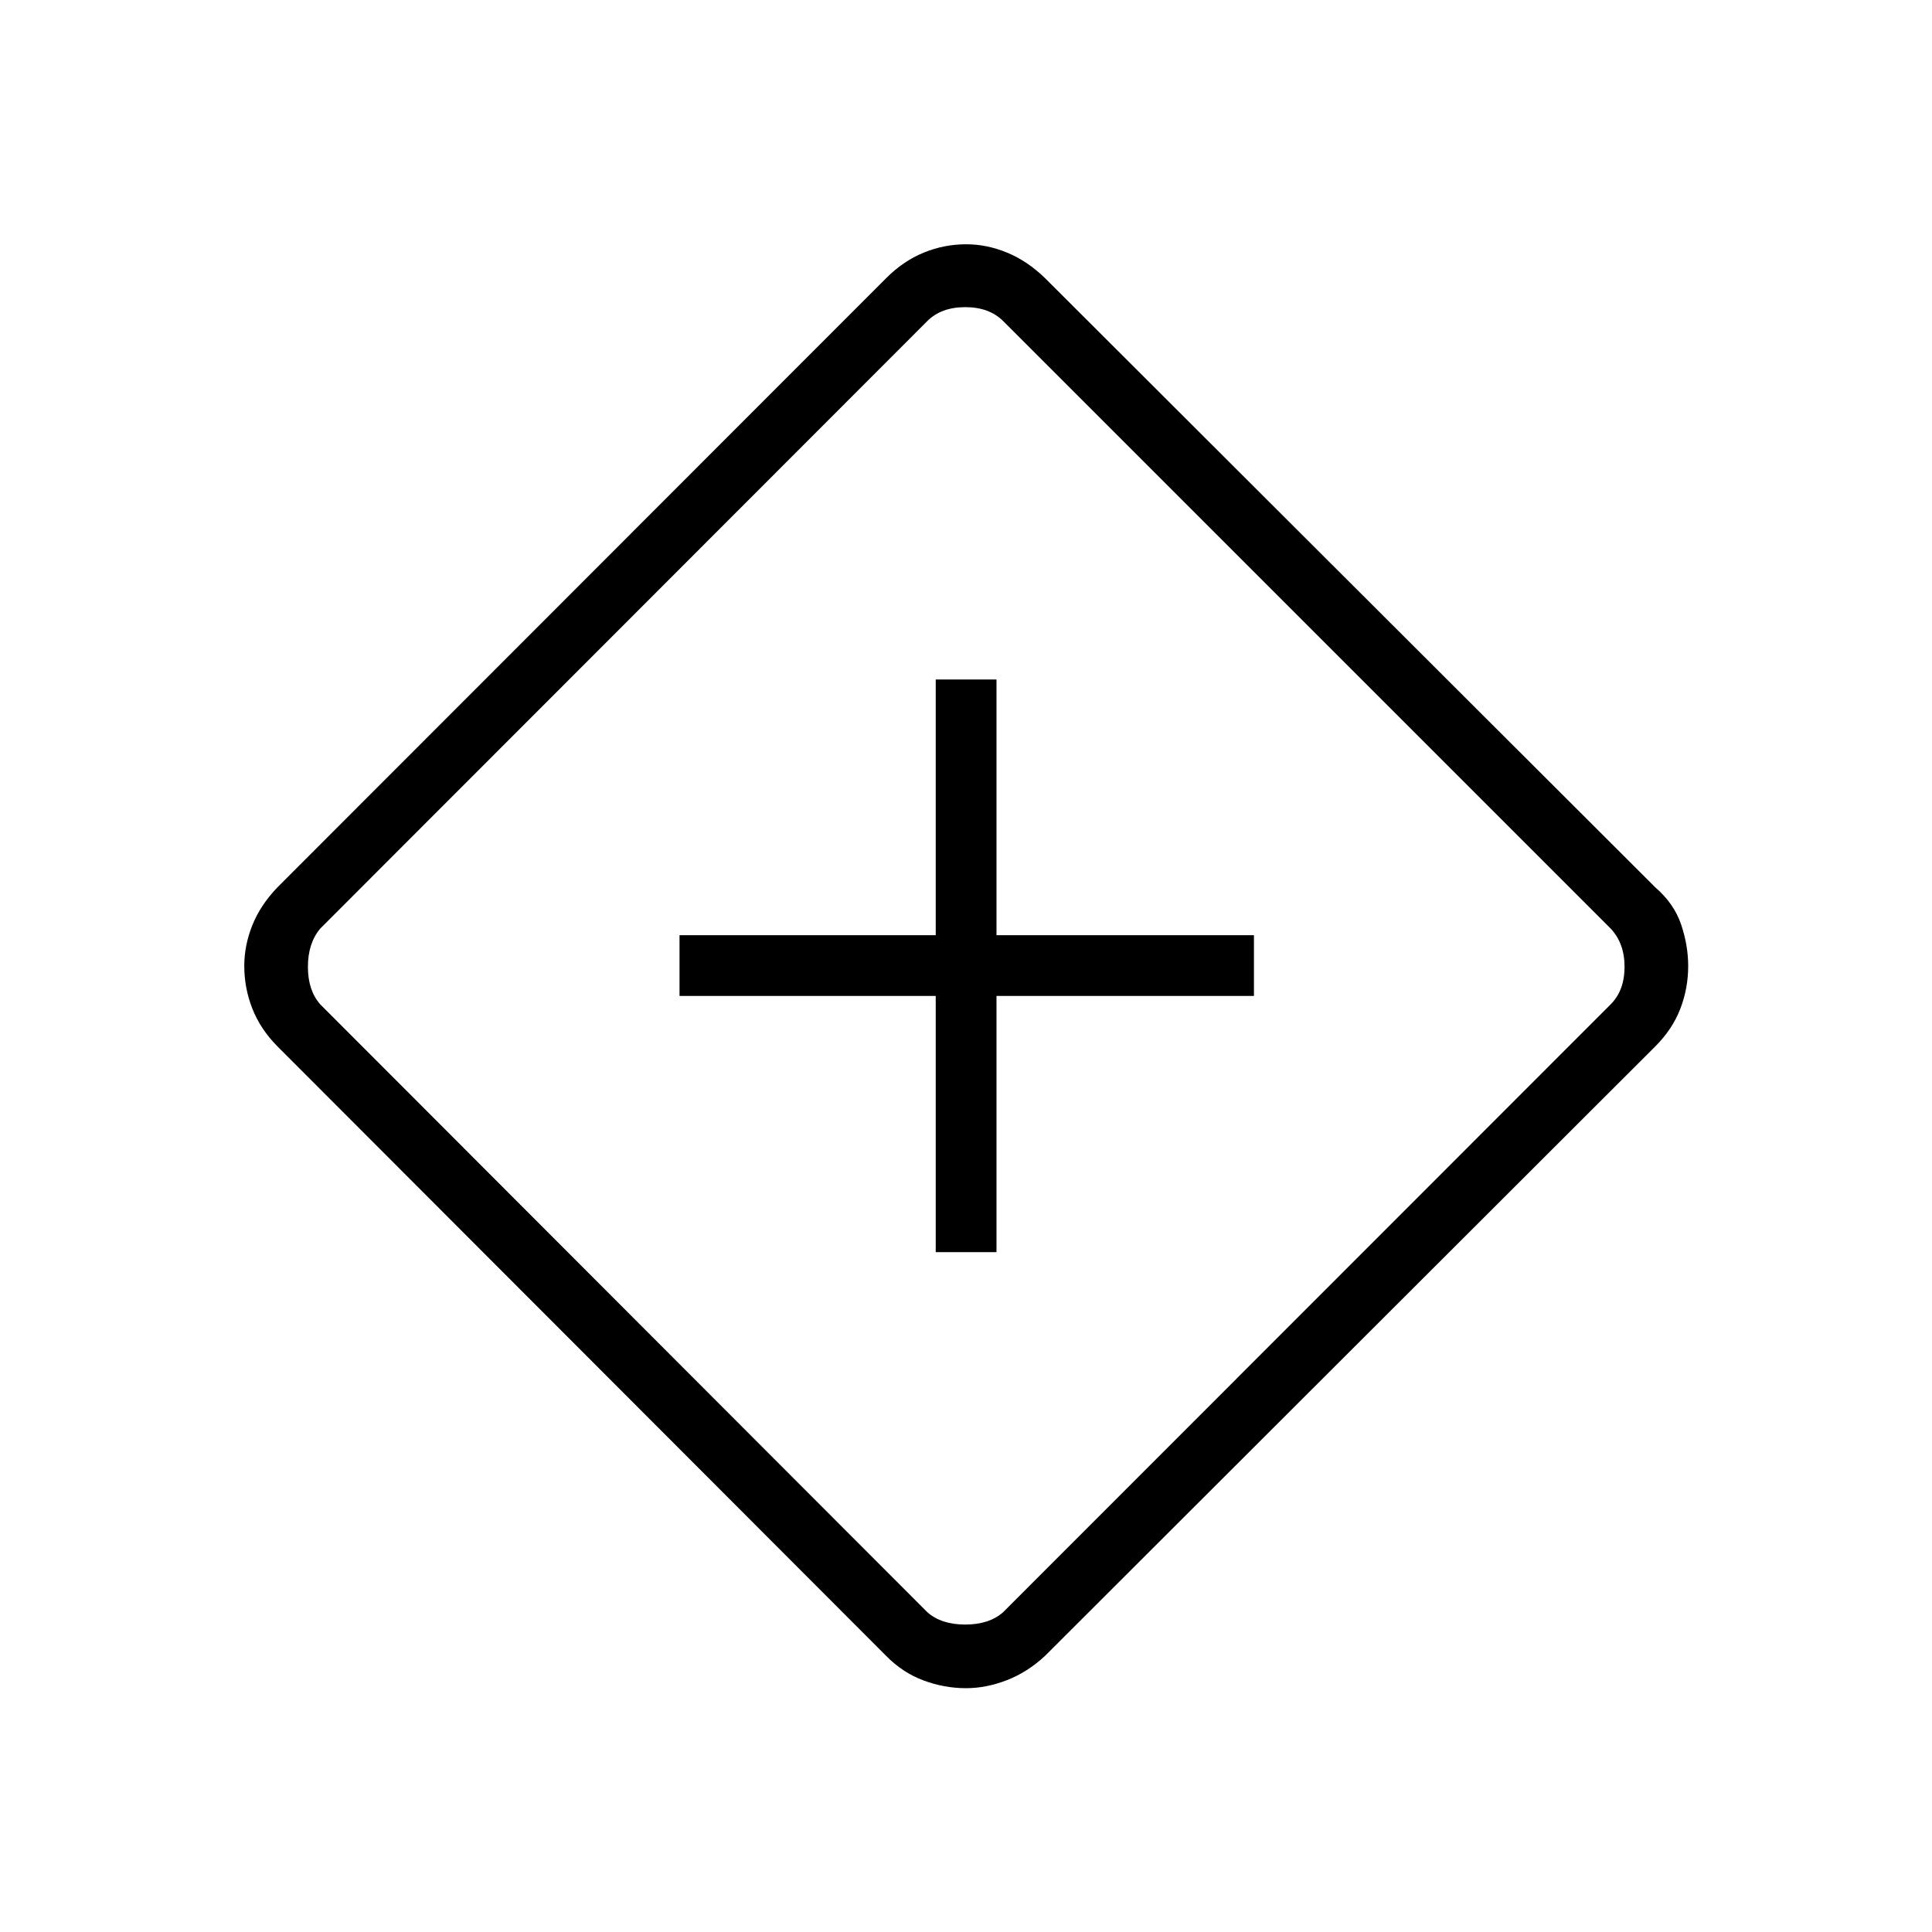 <svg xmlns="http://www.w3.org/2000/svg" height="48" viewBox="0 -960 960 960" width="48"><path d="M464.96-337.81h30.19v-127.31h127.93v-30.19H495.15v-127.04h-30.19v127.04H337.65v30.19h127.31v127.31Zm15.07 216.66q-10.84 0-21.19-3.87-10.34-3.86-18.46-12.13l-302.61-303q-8.39-8.5-12.39-18.7-4-10.19-4-21.15 0-10.23 4-20.23T137.77-519l302.49-302.72q8.62-8.63 18.75-12.76 10.12-4.14 21.11-4.14 10.23 0 20.28 4.14 10.06 4.13 18.88 12.69l303.25 302.74q9.32 8.05 12.82 18.46 3.5 10.4 3.5 20.63 0 11-3.89 21.15-3.88 10.16-12.51 18.81L519.28-137.22q-8.8 8.18-19.05 12.12-10.24 3.95-20.2 3.95Zm18.43-37.77 301.85-302q6.92-6.93 6.92-18.66t-6.92-19.04L498.46-800.46q-6.92-6.92-18.84-6.92-11.93 0-18.85 6.92L159.15-498.62q-6.15 7.31-6.15 19.04t6.15 18.66l301.62 302q6.92 6.15 18.85 6.15 11.92 0 18.84-6.15ZM480.23-480Z"/></svg>